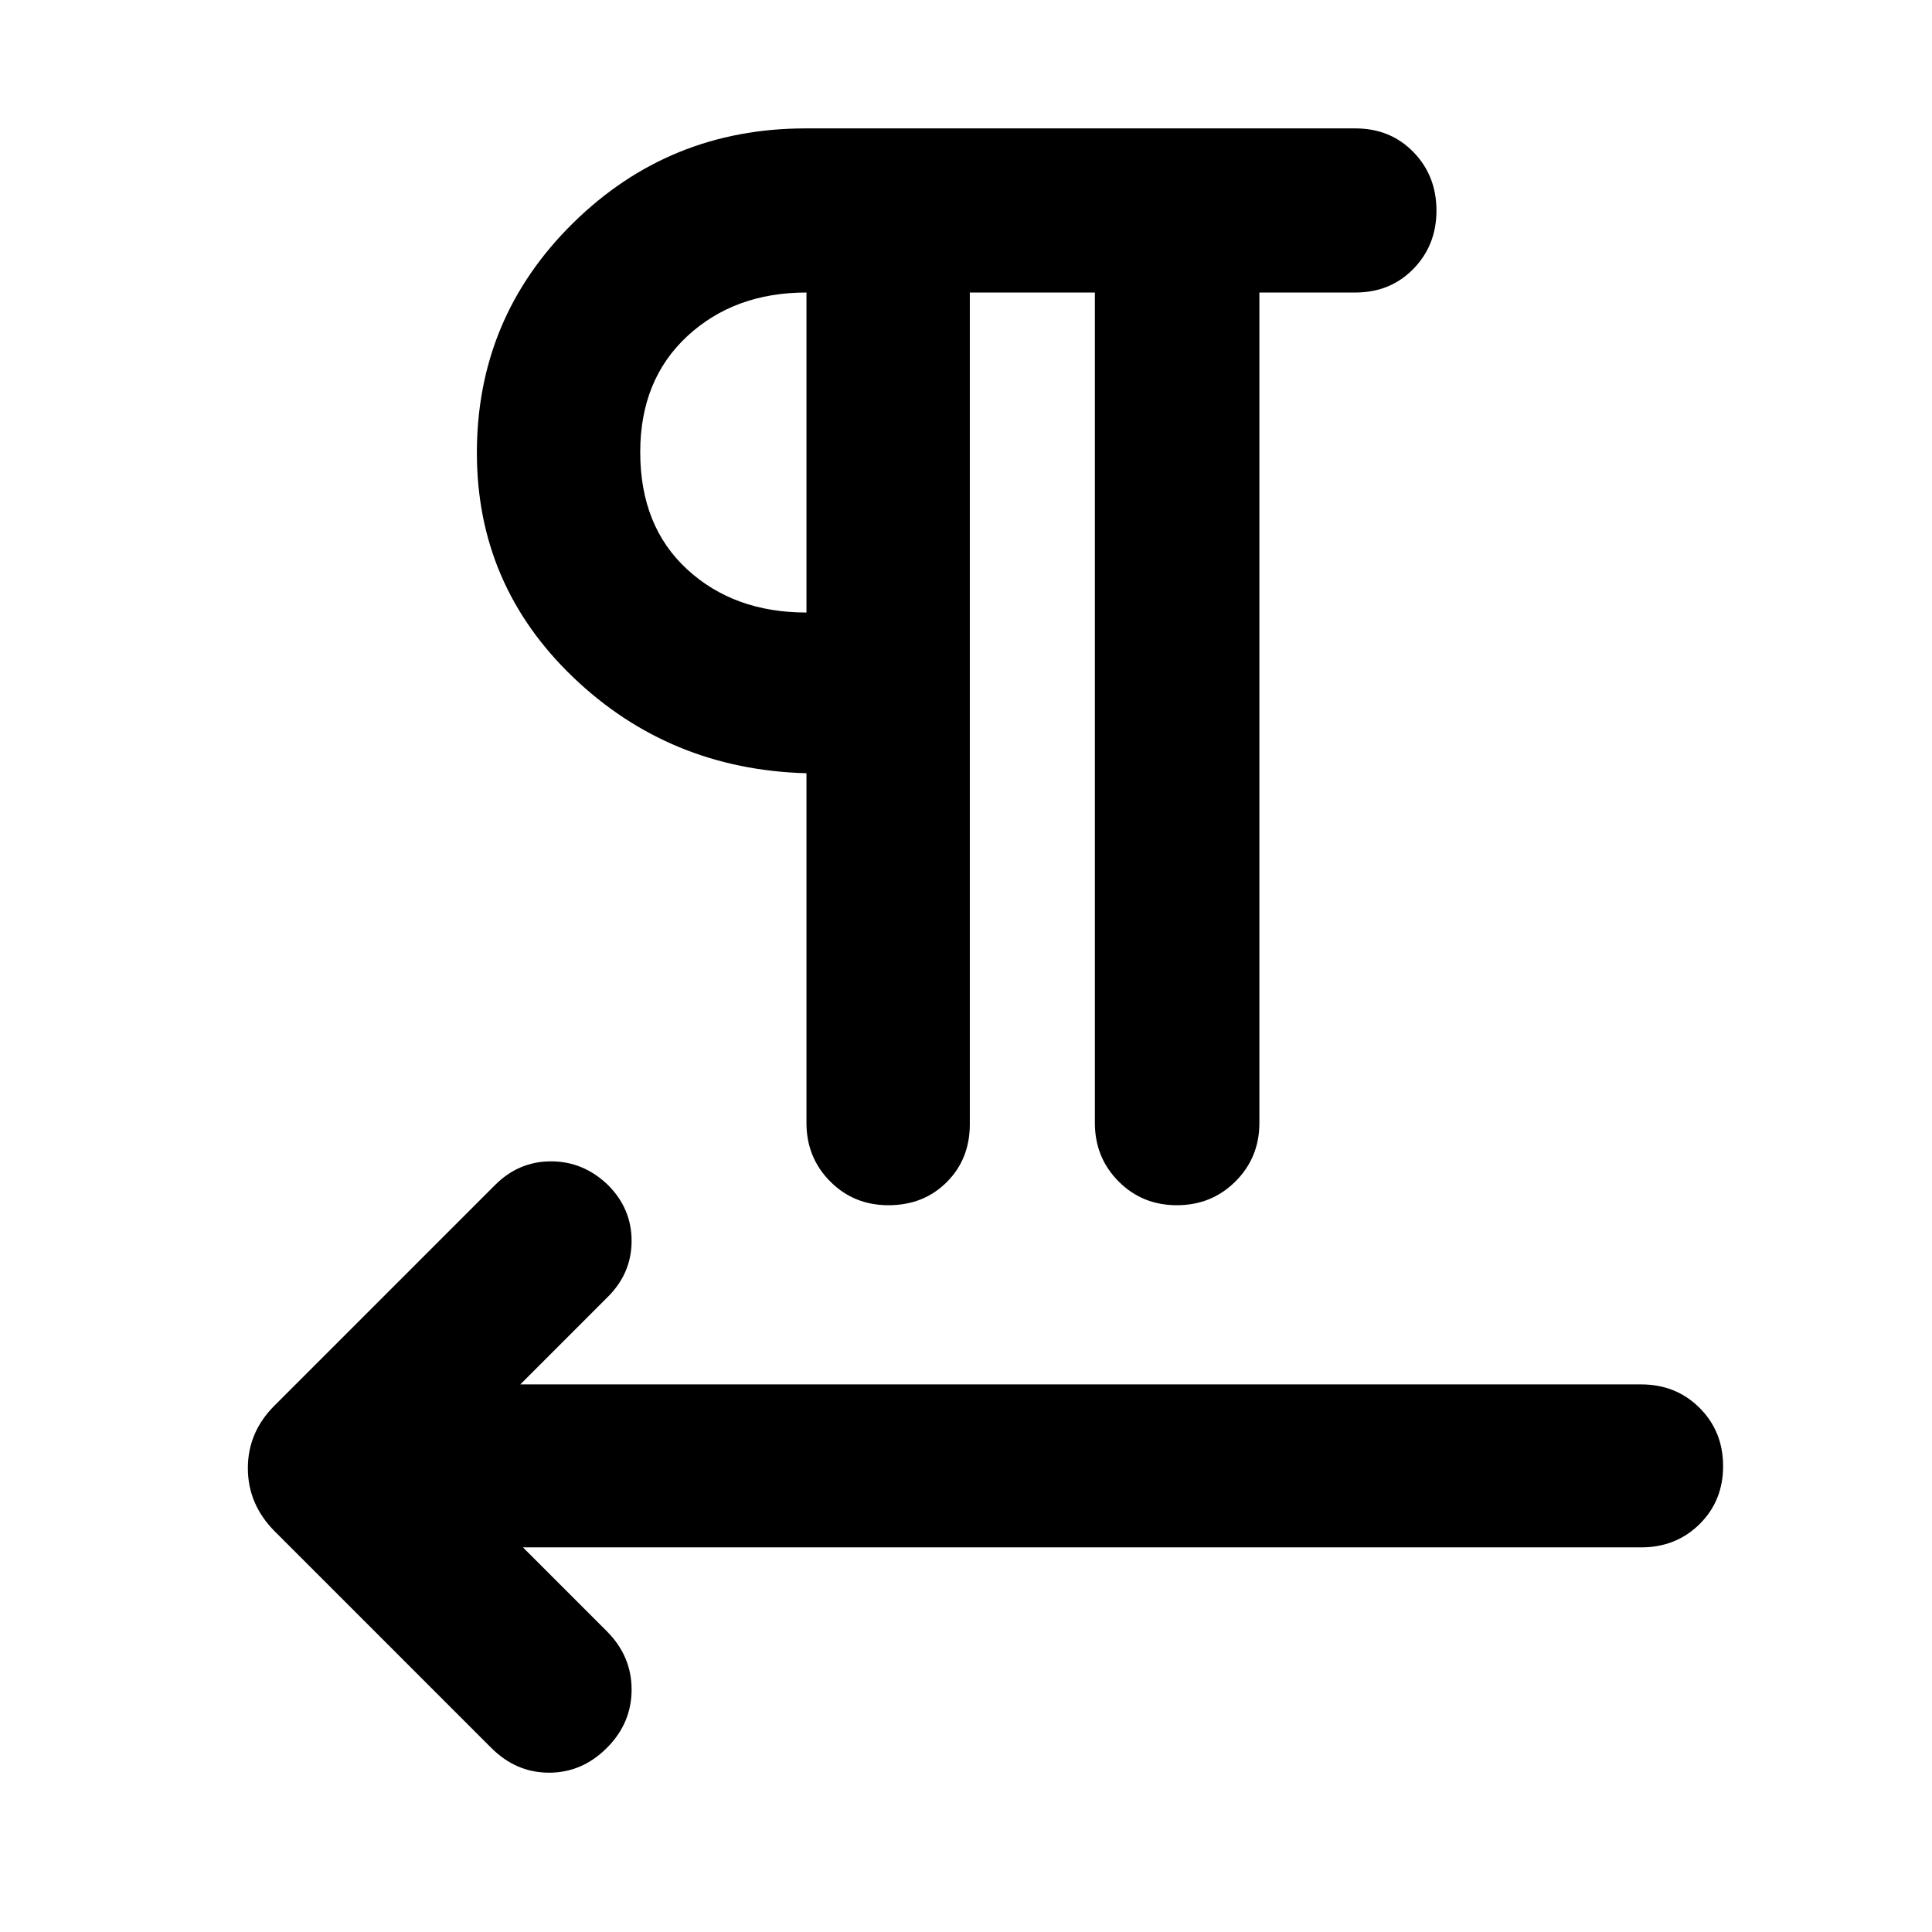 <svg xmlns="http://www.w3.org/2000/svg" height="40" viewBox="0 -960 960 960" width="40"><path d="M481.9-814.65v413.22q0 17.39-11.49 28.84-11.49 11.46-28.93 11.46-17.23 0-28.99-11.84-11.76-11.85-11.76-29.03v-173.78q-68.08-1.89-115.92-47.69-47.85-45.81-47.85-111.53 0-67.1 47.77-114.15 47.78-47.05 115.55-47.05h273.19q17.39 0 28.84 11.75 11.46 11.75 11.46 29.12 0 17.16-11.46 28.92-11.45 11.76-28.84 11.76h-47.69V-402q0 17.18-11.87 29.03-11.88 11.84-29.11 11.84-17.23 0-28.99-11.84-11.77-11.85-11.77-29.03v-412.65H481.9ZM259.85-191.12l41.69 41.69q12.3 12.3 12.3 28.98t-12.3 28.99q-12.31 12.3-28.71 12.3t-28.7-12.3L136.36-199.23q-13.2-13.39-13.2-31.25 0-17.85 13.2-31.06l109.65-109.65q11.74-11.74 27.81-11.74 16.06 0 28.28 11.74 11.74 11.74 11.74 27.76 0 16.02-11.74 27.76l-43.56 43.57h556.98q17.29 0 28.99 11.67 11.69 11.68 11.69 28.94 0 17.25-11.69 28.81-11.7 11.56-28.99 11.56H259.85Zm140.88-464.52v-159.01q-35.8 0-59.2 21.67-23.4 21.68-23.4 57.65 0 36.79 23.31 58.24 23.31 21.45 59.29 21.45Zm0-79.69Z"/></svg>